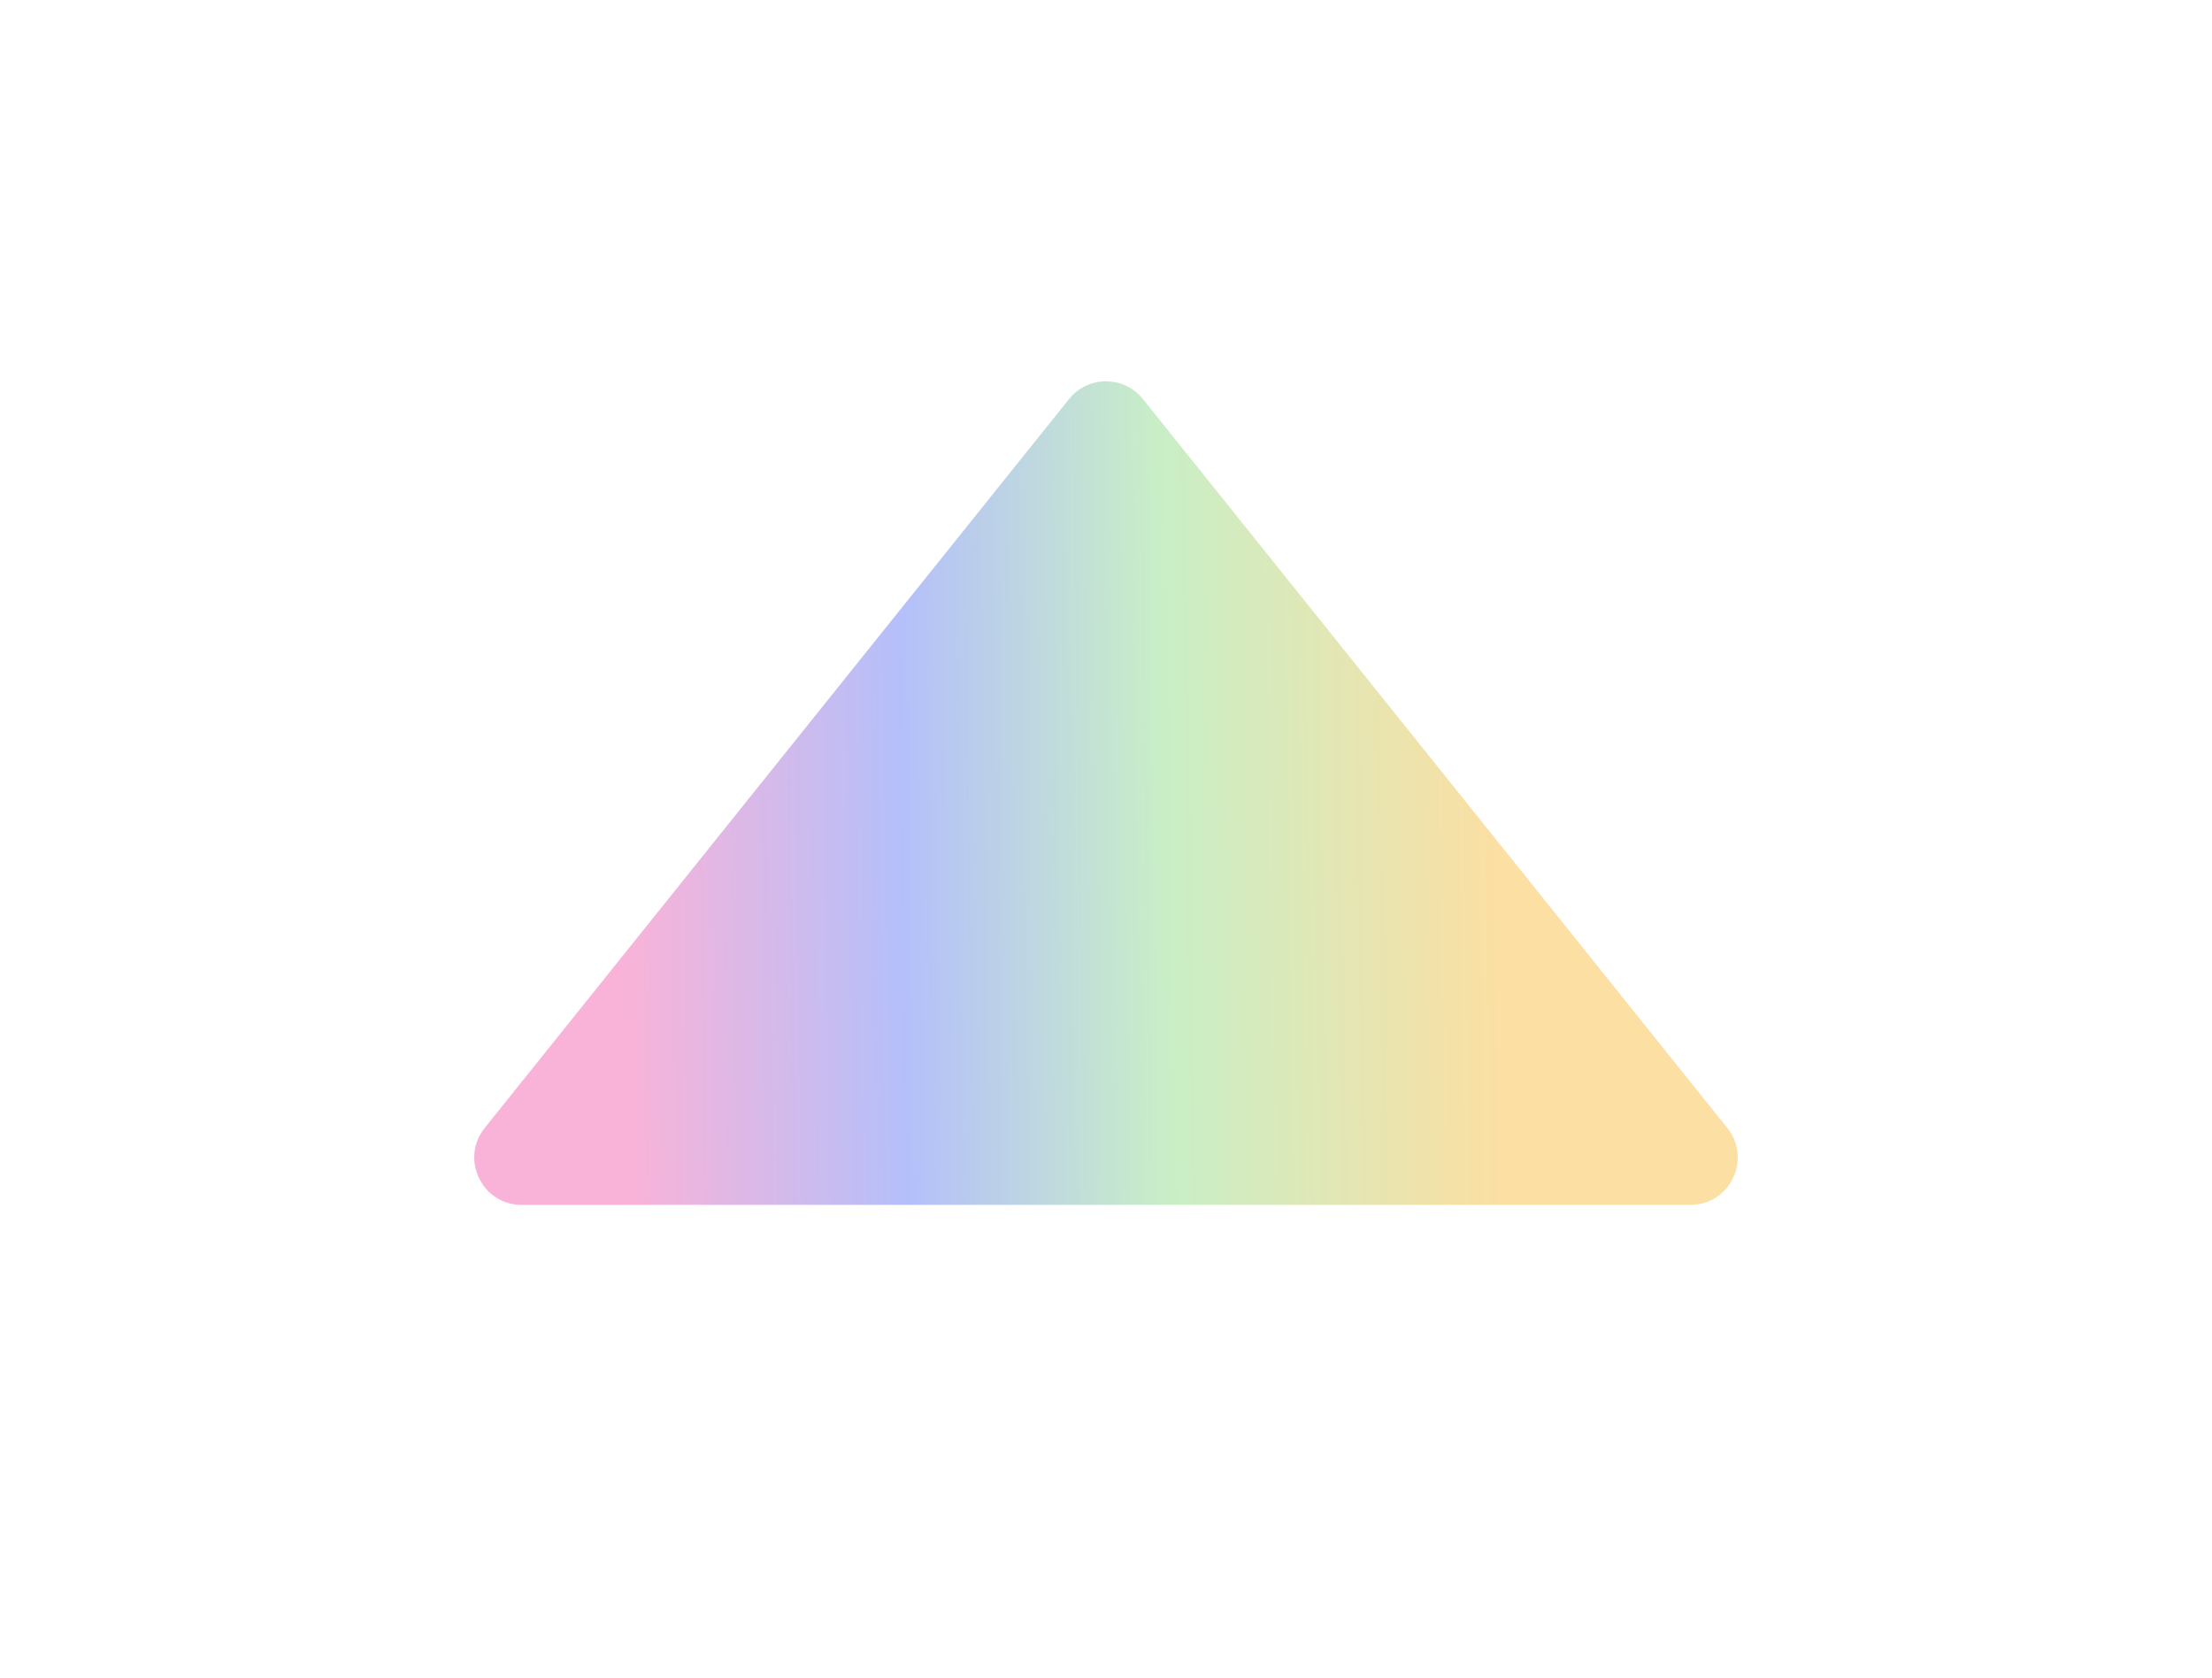 <svg width="1122" height="851" viewBox="0 0 1122 851" fill="none" xmlns="http://www.w3.org/2000/svg">
<g filter="url(#filter0_f_58_60473)">
<path d="M542.276 202.35C551.884 190.369 570.116 190.369 579.724 202.35L876.126 571.986C888.723 587.696 877.539 611 857.402 611H264.598C244.461 611 233.277 587.696 245.874 571.986L542.276 202.35Z" fill="url(#paint0_linear_58_60473)" fill-opacity="0.5"/>
</g>
<defs>
<filter id="filter0_f_58_60473" x="0.553" y="-46.637" width="1120.89" height="897.637" filterUnits="userSpaceOnUse" color-interpolation-filters="sRGB">
<feFlood flood-opacity="0" result="BackgroundImageFix"/>
<feBlend mode="normal" in="SourceGraphic" in2="BackgroundImageFix" result="shape"/>
<feGaussianBlur stdDeviation="120" result="effect1_foregroundBlur_58_60473"/>
</filter>
<linearGradient id="paint0_linear_58_60473" x1="316.619" y1="432.424" x2="758.826" y2="425.856" gradientUnits="userSpaceOnUse">
<stop stop-color="#F468B2"/>
<stop offset="0.32" stop-color="#6A81F6"/>
<stop offset="0.62" stop-color="#93DF8F"/>
<stop offset="1" stop-color="#F8C048"/>
</linearGradient>
</defs>
</svg>
